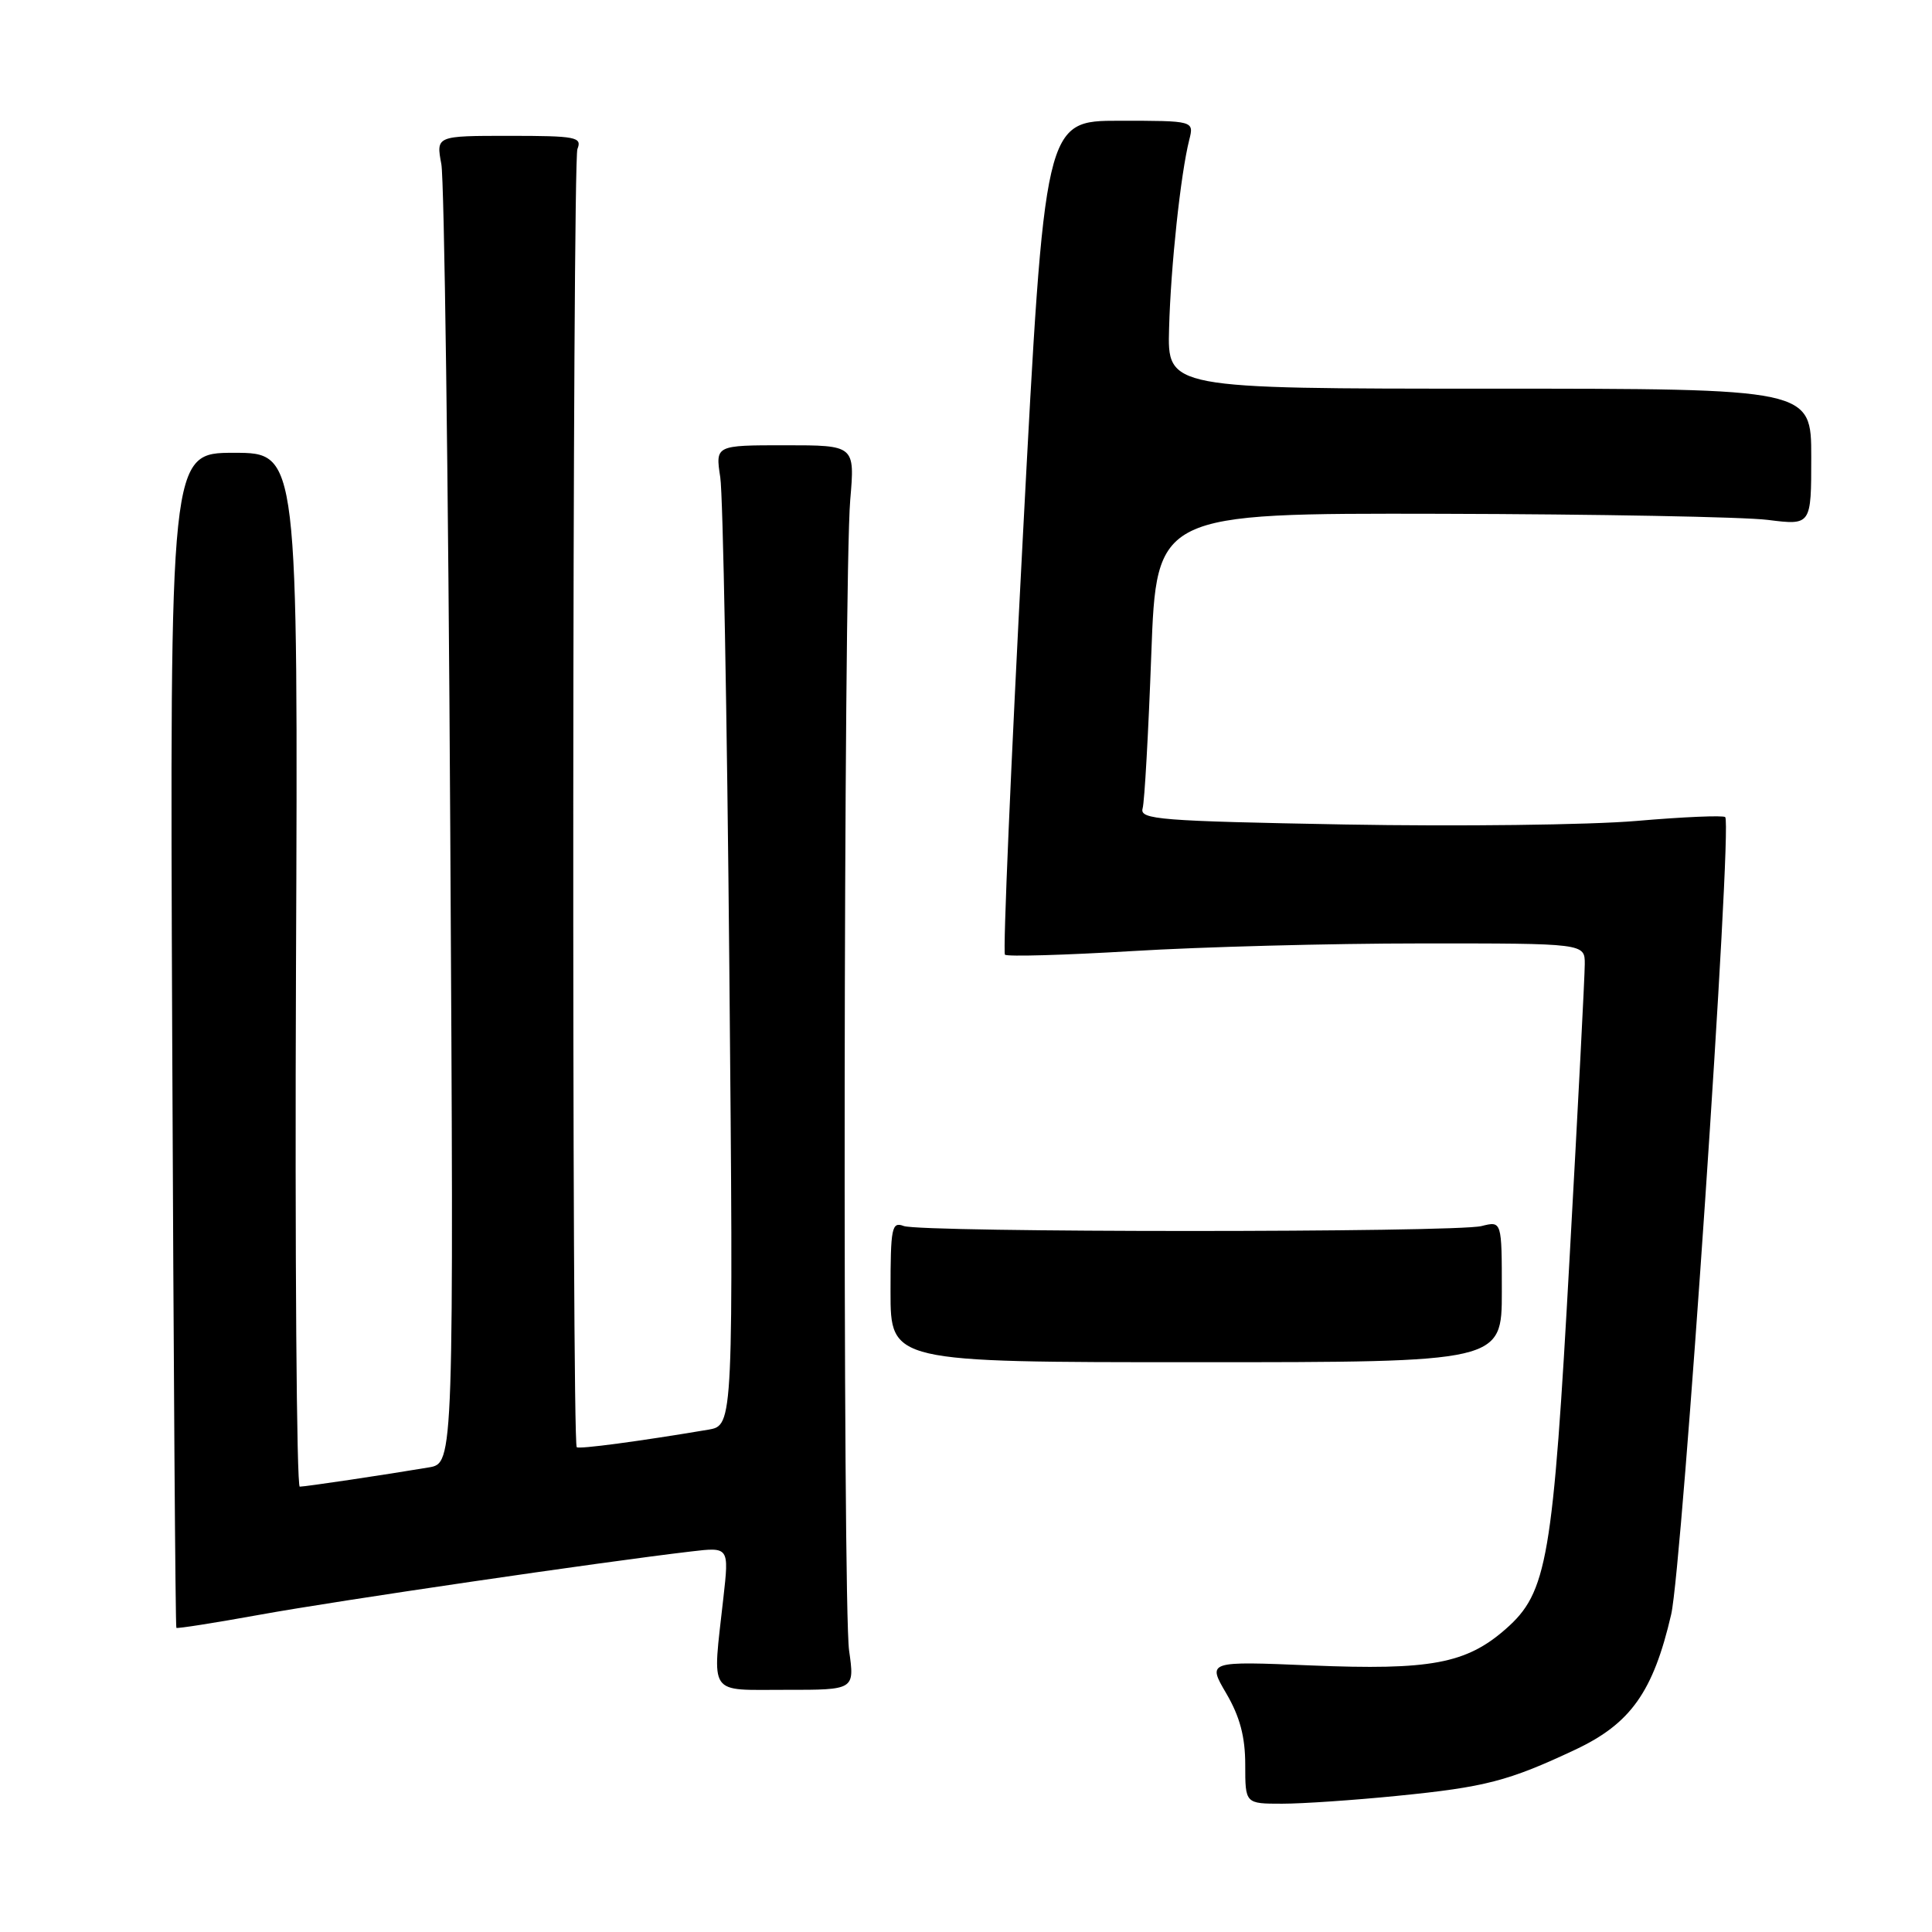 <?xml version="1.0" encoding="UTF-8" standalone="no"?>
<!DOCTYPE svg PUBLIC "-//W3C//DTD SVG 1.1//EN" "http://www.w3.org/Graphics/SVG/1.1/DTD/svg11.dtd" >
<svg xmlns="http://www.w3.org/2000/svg" xmlns:xlink="http://www.w3.org/1999/xlink" version="1.1" viewBox="0 0 256 256">
 <g >
 <path fill="currentColor"
d=" M 185.14 237.96 C 196.81 236.80 199.86 236.01 208.73 231.84 C 216.07 228.39 219.06 224.18 221.44 213.92 C 222.91 207.58 229.58 109.24 228.60 108.27 C 228.35 108.02 223.05 108.24 216.82 108.78 C 210.59 109.31 193.23 109.52 178.22 109.25 C 153.66 108.80 150.99 108.59 151.40 107.13 C 151.66 106.23 152.17 97.06 152.55 86.75 C 153.24 68.00 153.24 68.00 190.87 68.08 C 211.57 68.13 231.09 68.49 234.25 68.89 C 240.00 69.61 240.00 69.61 240.00 60.55 C 240.00 51.50 240.00 51.50 197.34 51.50 C 154.68 51.50 154.68 51.50 154.91 43.50 C 155.13 35.29 156.44 23.06 157.58 18.54 C 158.22 16.00 158.22 16.00 148.32 16.00 C 138.43 16.00 138.43 16.00 135.54 70.99 C 133.95 101.23 132.88 126.21 133.16 126.50 C 133.45 126.78 141.06 126.56 150.09 126.02 C 159.12 125.47 176.29 125.01 188.25 125.01 C 210.00 125.00 210.00 125.00 209.99 127.75 C 209.99 129.26 209.09 146.70 207.99 166.49 C 205.77 206.74 205.03 211.01 199.52 215.85 C 194.28 220.45 189.54 221.33 173.74 220.68 C 159.98 220.11 159.98 220.11 162.49 224.39 C 164.29 227.47 165.00 230.13 165.00 233.84 C 165.00 239.00 165.00 239.00 169.89 239.00 C 172.59 239.00 179.45 238.53 185.14 237.96 Z  M 112.51 218.71 C 111.64 212.52 111.77 76.72 112.66 66.25 C 113.28 59.00 113.28 59.00 104.03 59.00 C 94.79 59.00 94.79 59.00 95.44 63.25 C 95.80 65.59 96.34 94.81 96.64 128.19 C 97.19 188.87 97.19 188.87 93.85 189.44 C 84.77 190.97 76.71 192.05 76.42 191.76 C 75.75 191.09 75.84 21.42 76.51 19.75 C 77.15 18.16 76.35 18.00 67.50 18.00 C 57.78 18.00 57.78 18.00 58.48 21.75 C 58.87 23.81 59.40 63.39 59.66 109.69 C 60.14 193.88 60.14 193.88 56.82 194.44 C 51.01 195.42 40.53 196.98 39.72 196.99 C 39.30 197.00 39.07 166.17 39.22 128.50 C 39.50 60.00 39.50 60.00 31.00 60.00 C 22.50 60.00 22.50 60.00 22.82 137.74 C 23.00 180.49 23.24 215.58 23.37 215.70 C 23.49 215.82 28.52 215.03 34.54 213.94 C 44.62 212.11 79.62 206.98 91.55 205.58 C 96.61 204.98 96.61 204.98 95.85 211.74 C 94.39 224.95 93.67 223.89 104.12 223.91 C 113.25 223.92 113.25 223.92 112.51 218.71 Z  M 199.00 171.14 C 199.00 161.78 199.00 161.78 196.31 162.46 C 192.82 163.33 122.03 163.33 119.74 162.45 C 118.16 161.85 118.00 162.66 118.00 171.14 C 118.00 180.50 118.00 180.50 158.50 180.50 C 199.00 180.50 199.00 180.50 199.00 171.14 Z "/>
</g>
</svg>